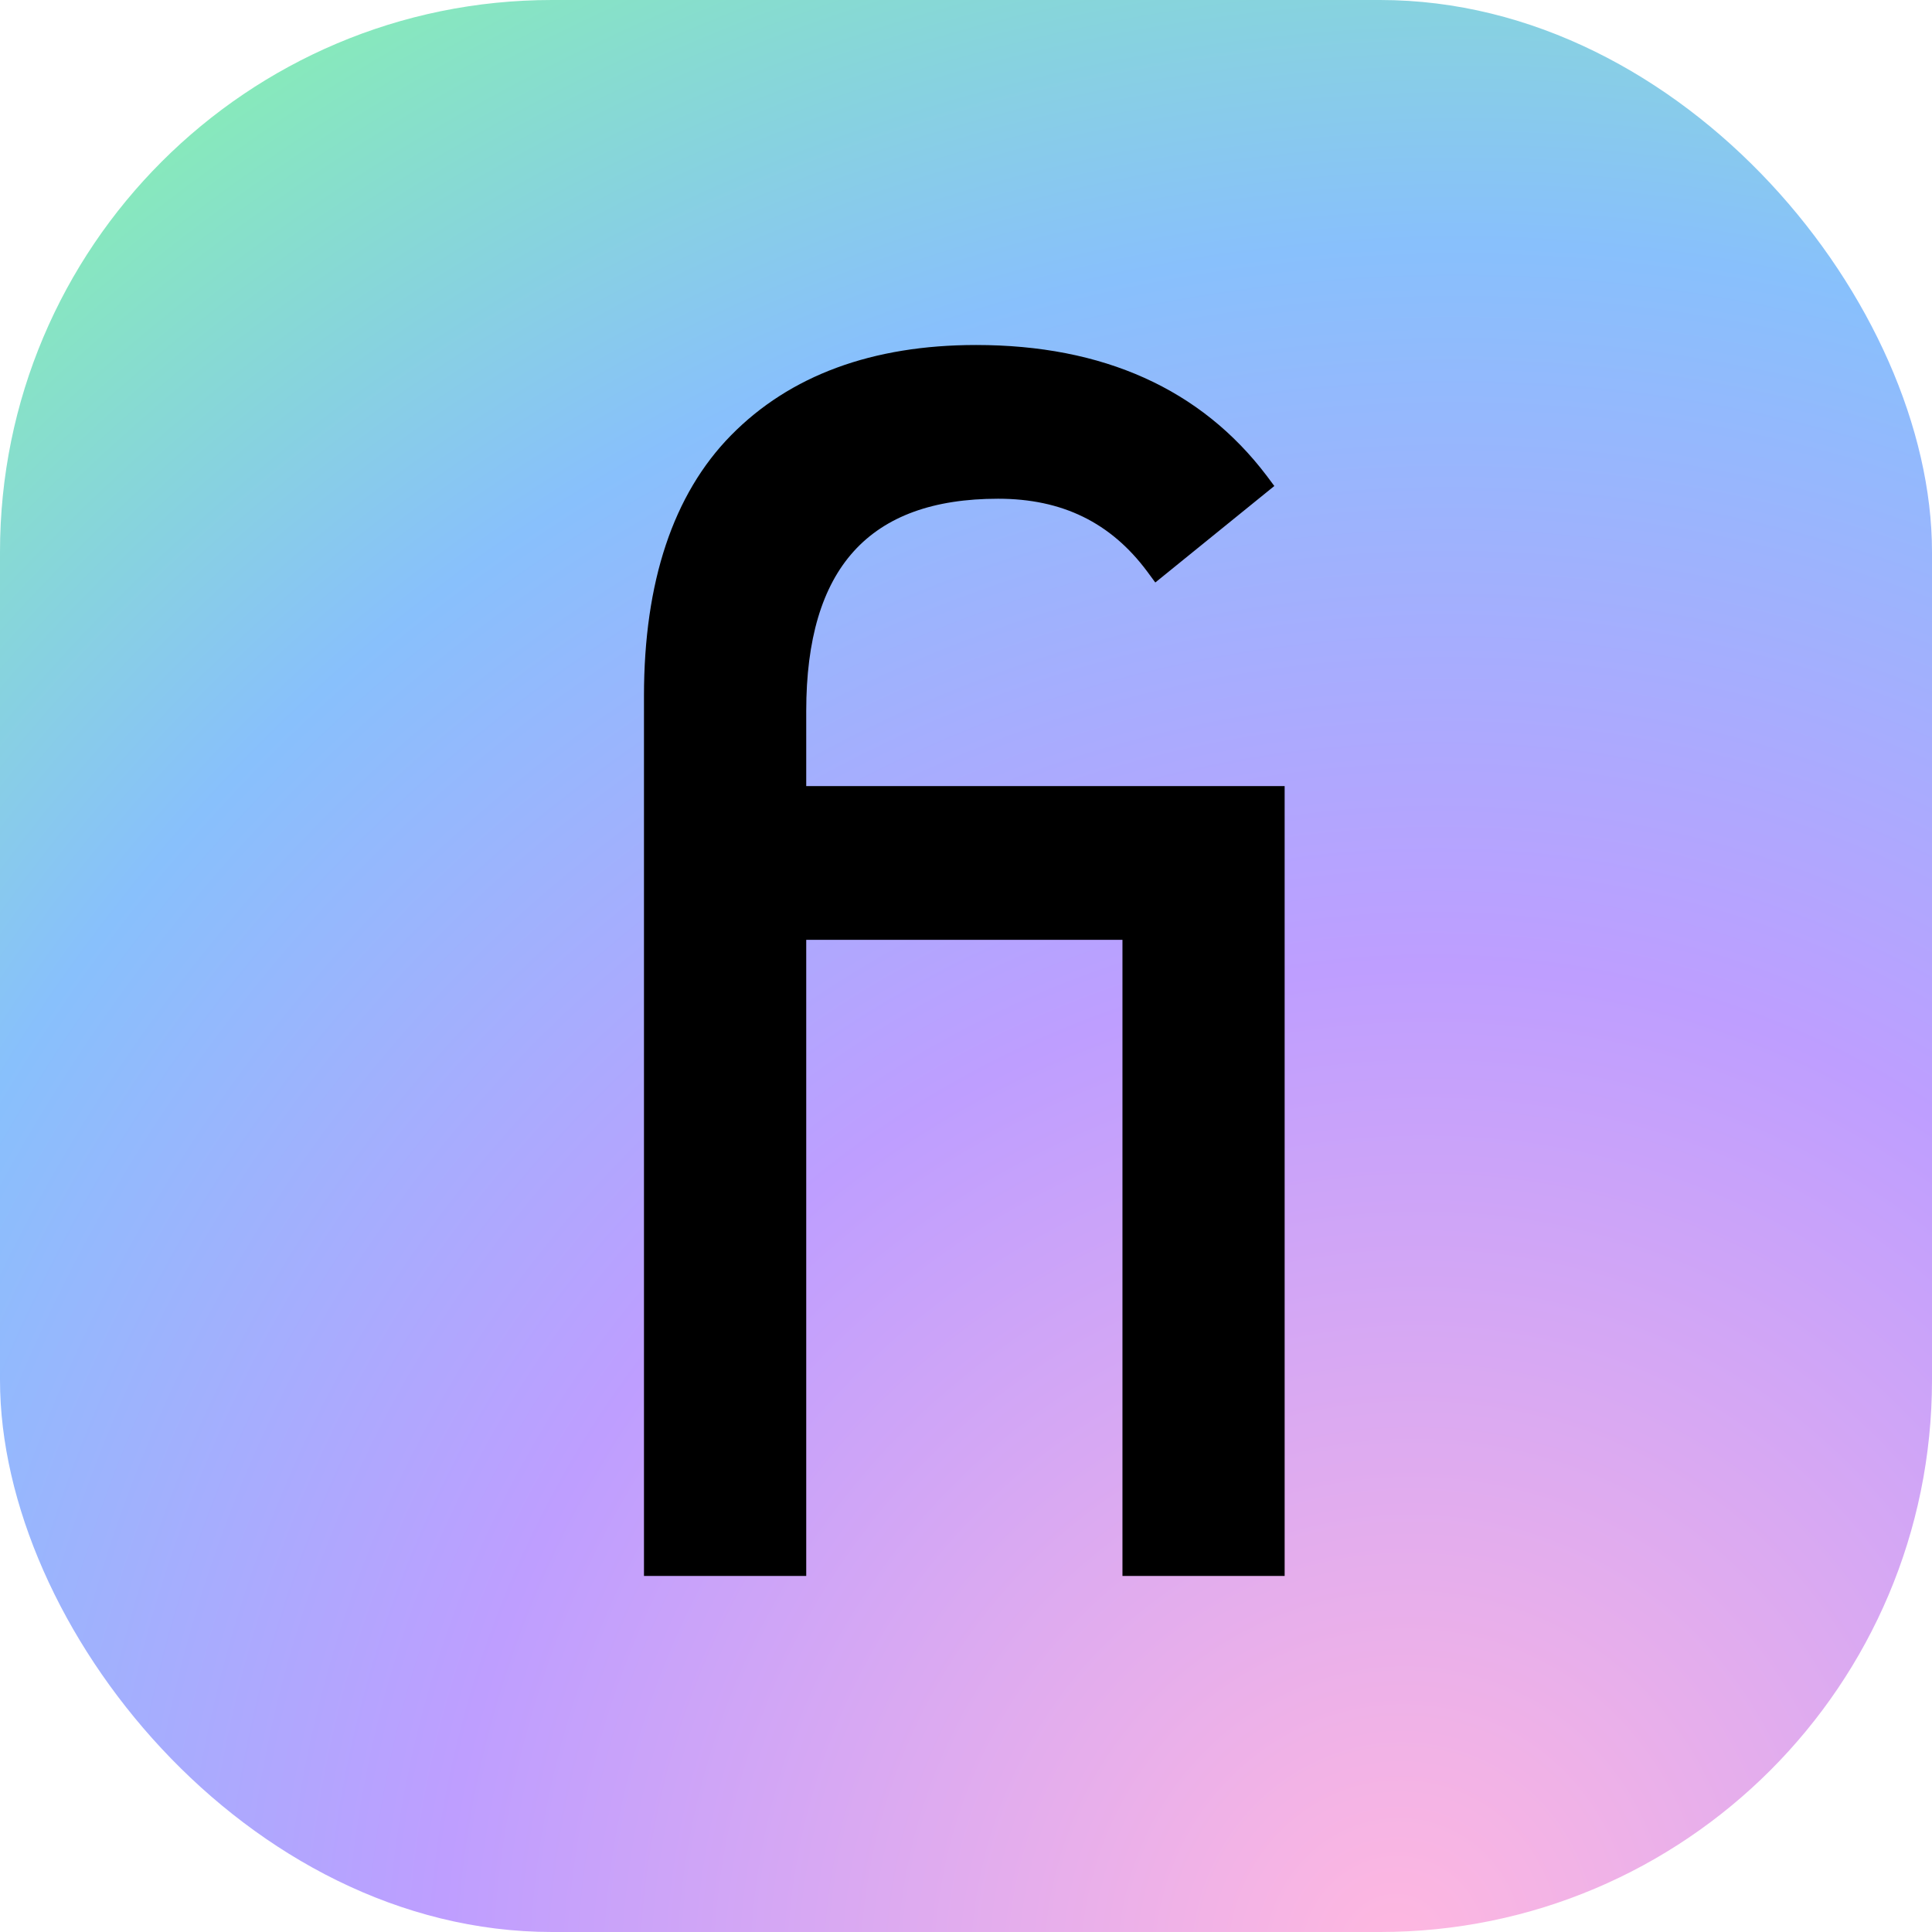 <svg xmlns="http://www.w3.org/2000/svg" width="100%" height="100%" viewBox="0 0 56 56" fill="none">
  <rect width="56" height="56" rx="16" fill="url(#paint0_radial_2539_8090)"></rect>
  <path d="M37.236 22.785V45.68H32.535V27.241H23.369V45.68H18.666V20.172C18.666 16.869 19.512 14.326 21.187 12.62C22.892 10.884 25.282 10 28.293 10C31.974 10 34.809 11.275 36.714 13.788L36.937 14.087L33.487 16.884L33.249 16.561C32.196 15.148 30.79 14.456 28.931 14.456C25.189 14.456 23.369 16.469 23.369 20.61V22.785H37.236Z" fill="black"></path>
  <defs>
    <radialGradient id="paint0_radial_2539_8090" cx="0" cy="0" r="1" gradientUnits="userSpaceOnUse" gradientTransform="translate(40.787 56) rotate(-128.046) scale(71.109 73.203)">
      <stop stop-color="#FFB8E0"></stop>
      <stop offset="0.389" stop-color="#BE9EFF"></stop>
      <stop offset="0.674" stop-color="#88C0FC"></stop>
      <stop offset="1" stop-color="#86FF99"></stop>
    </radialGradient>
  </defs>
</svg>